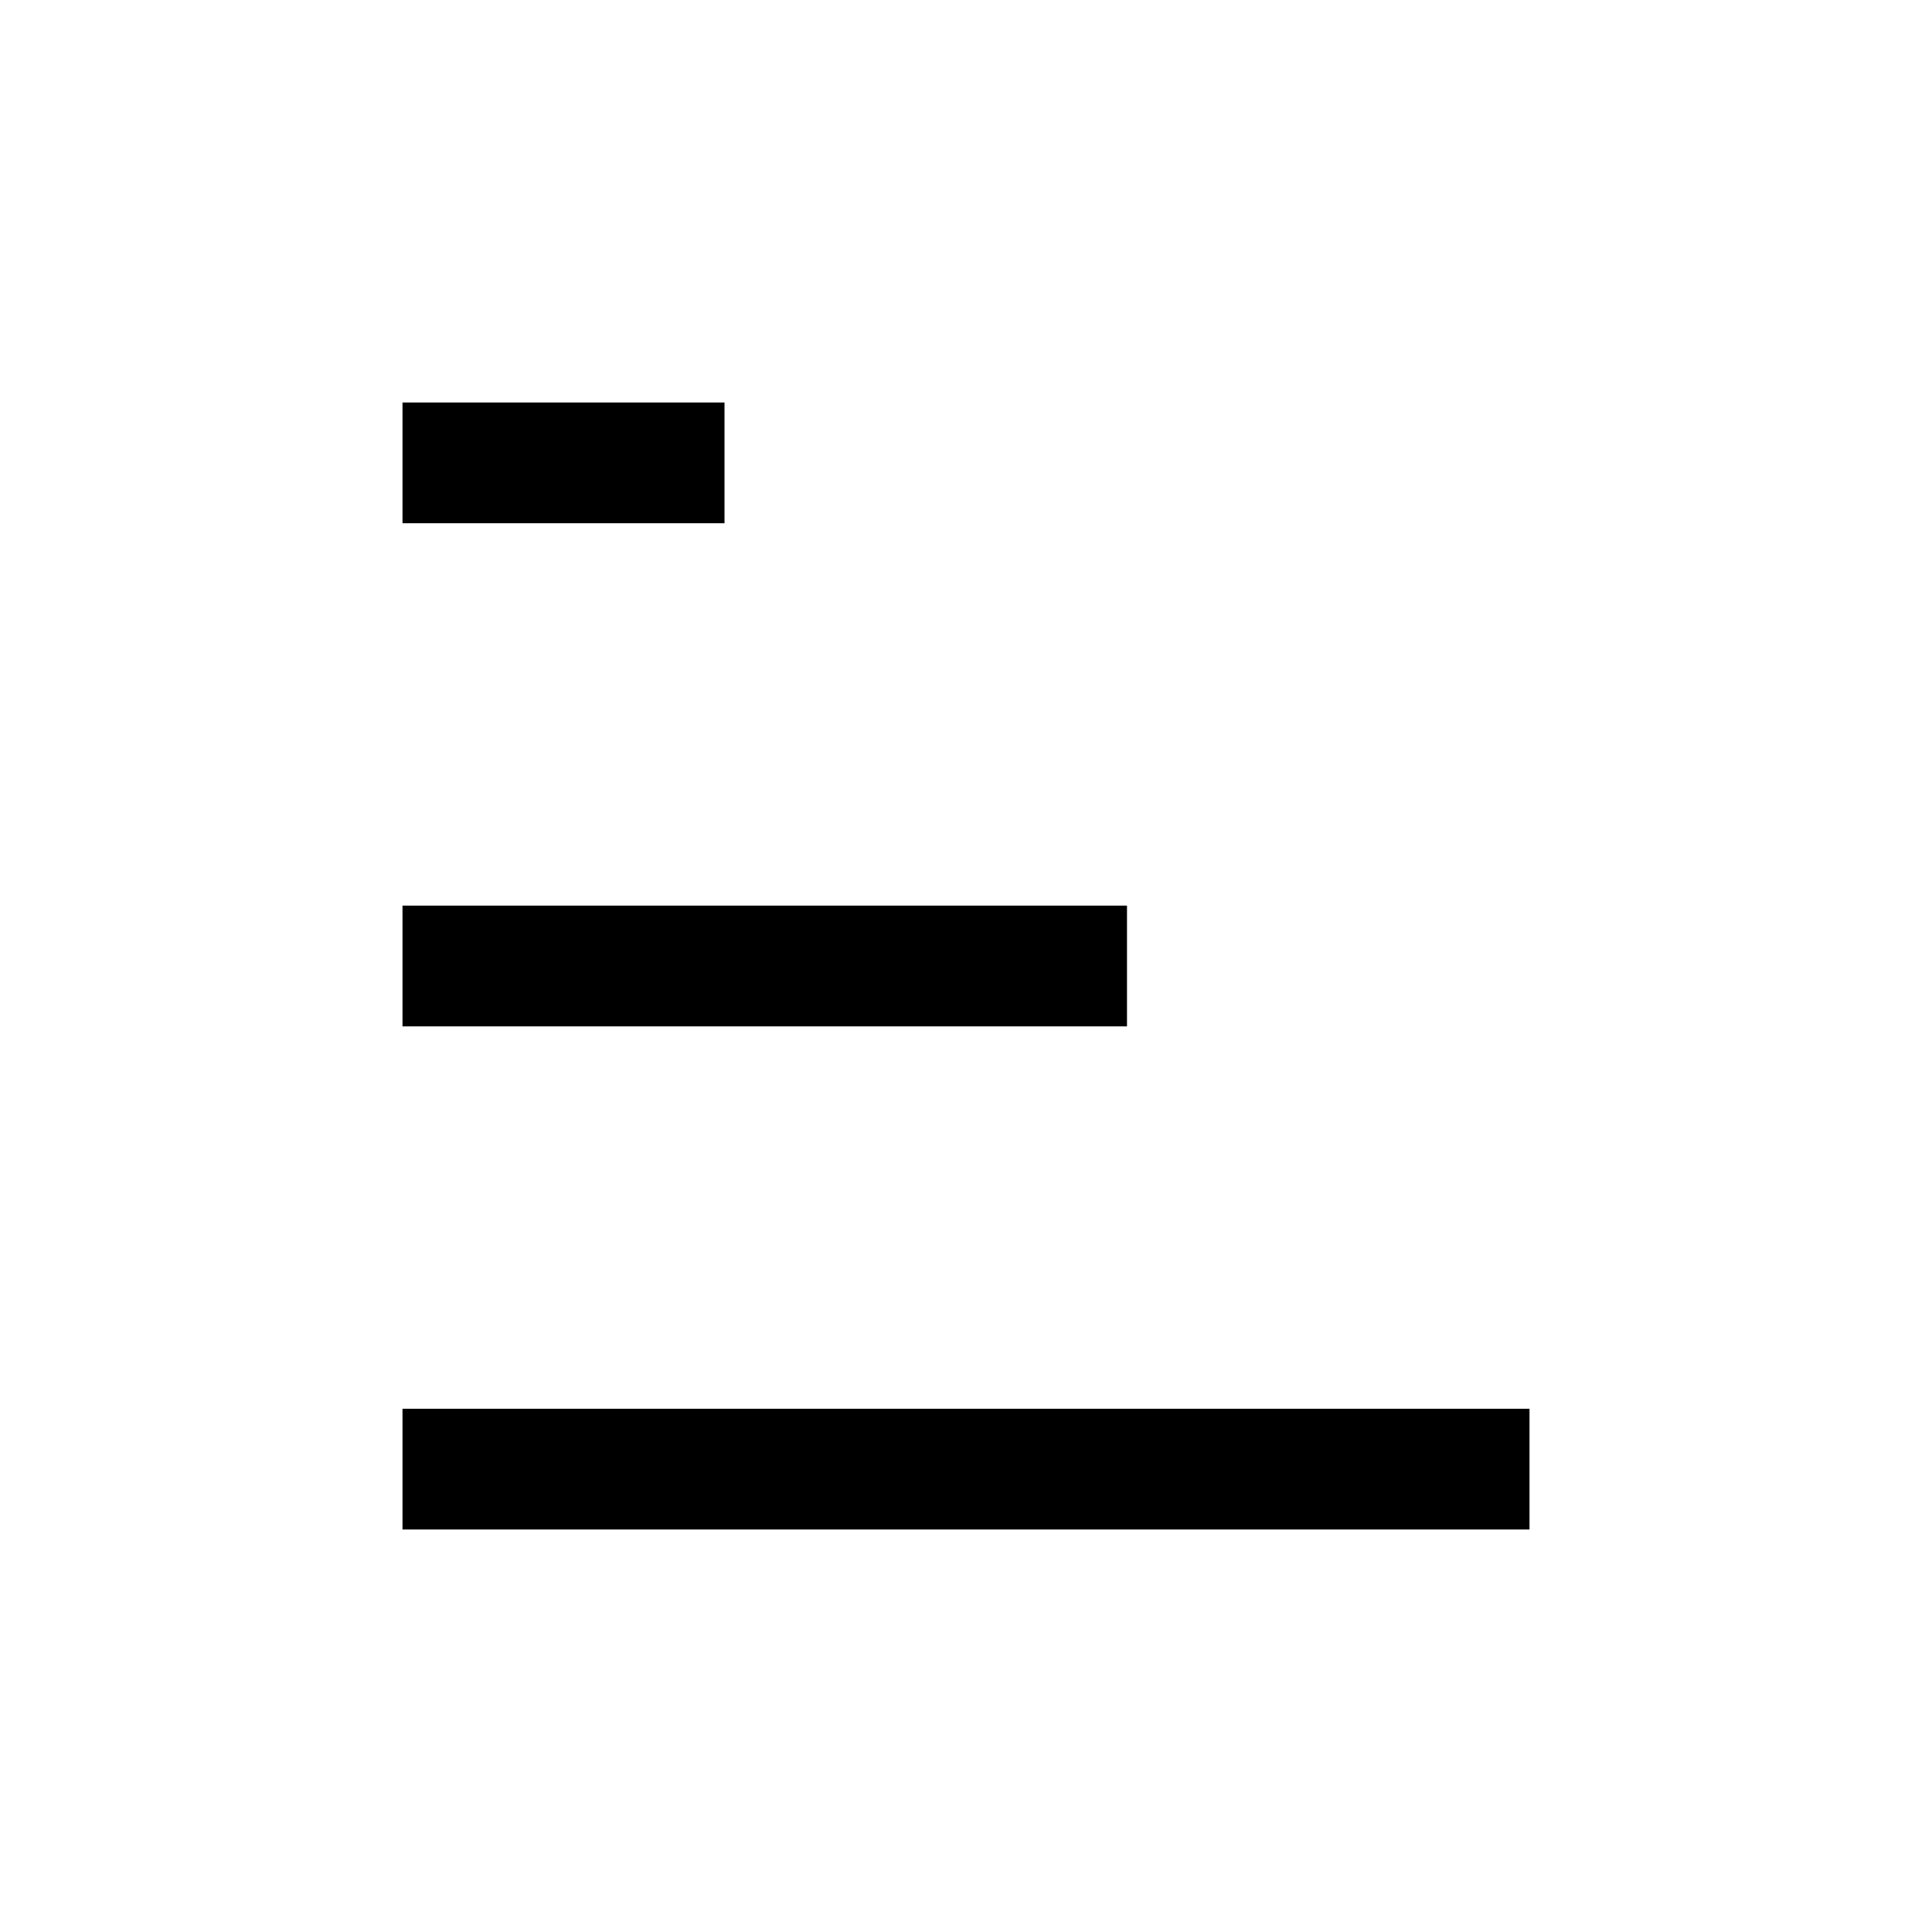 <svg xmlns="http://www.w3.org/2000/svg" viewBox="0 0 24 24"><title>iconoteka_sort_high_to_low__filter_list_m_a</title><g id="Clear_3" data-name="Clear 3"><path d="M5,17.5V19H19V17.5ZM9,5H5V6.5H9Zm5,6.25H5v1.5h9Z"/></g></svg>
